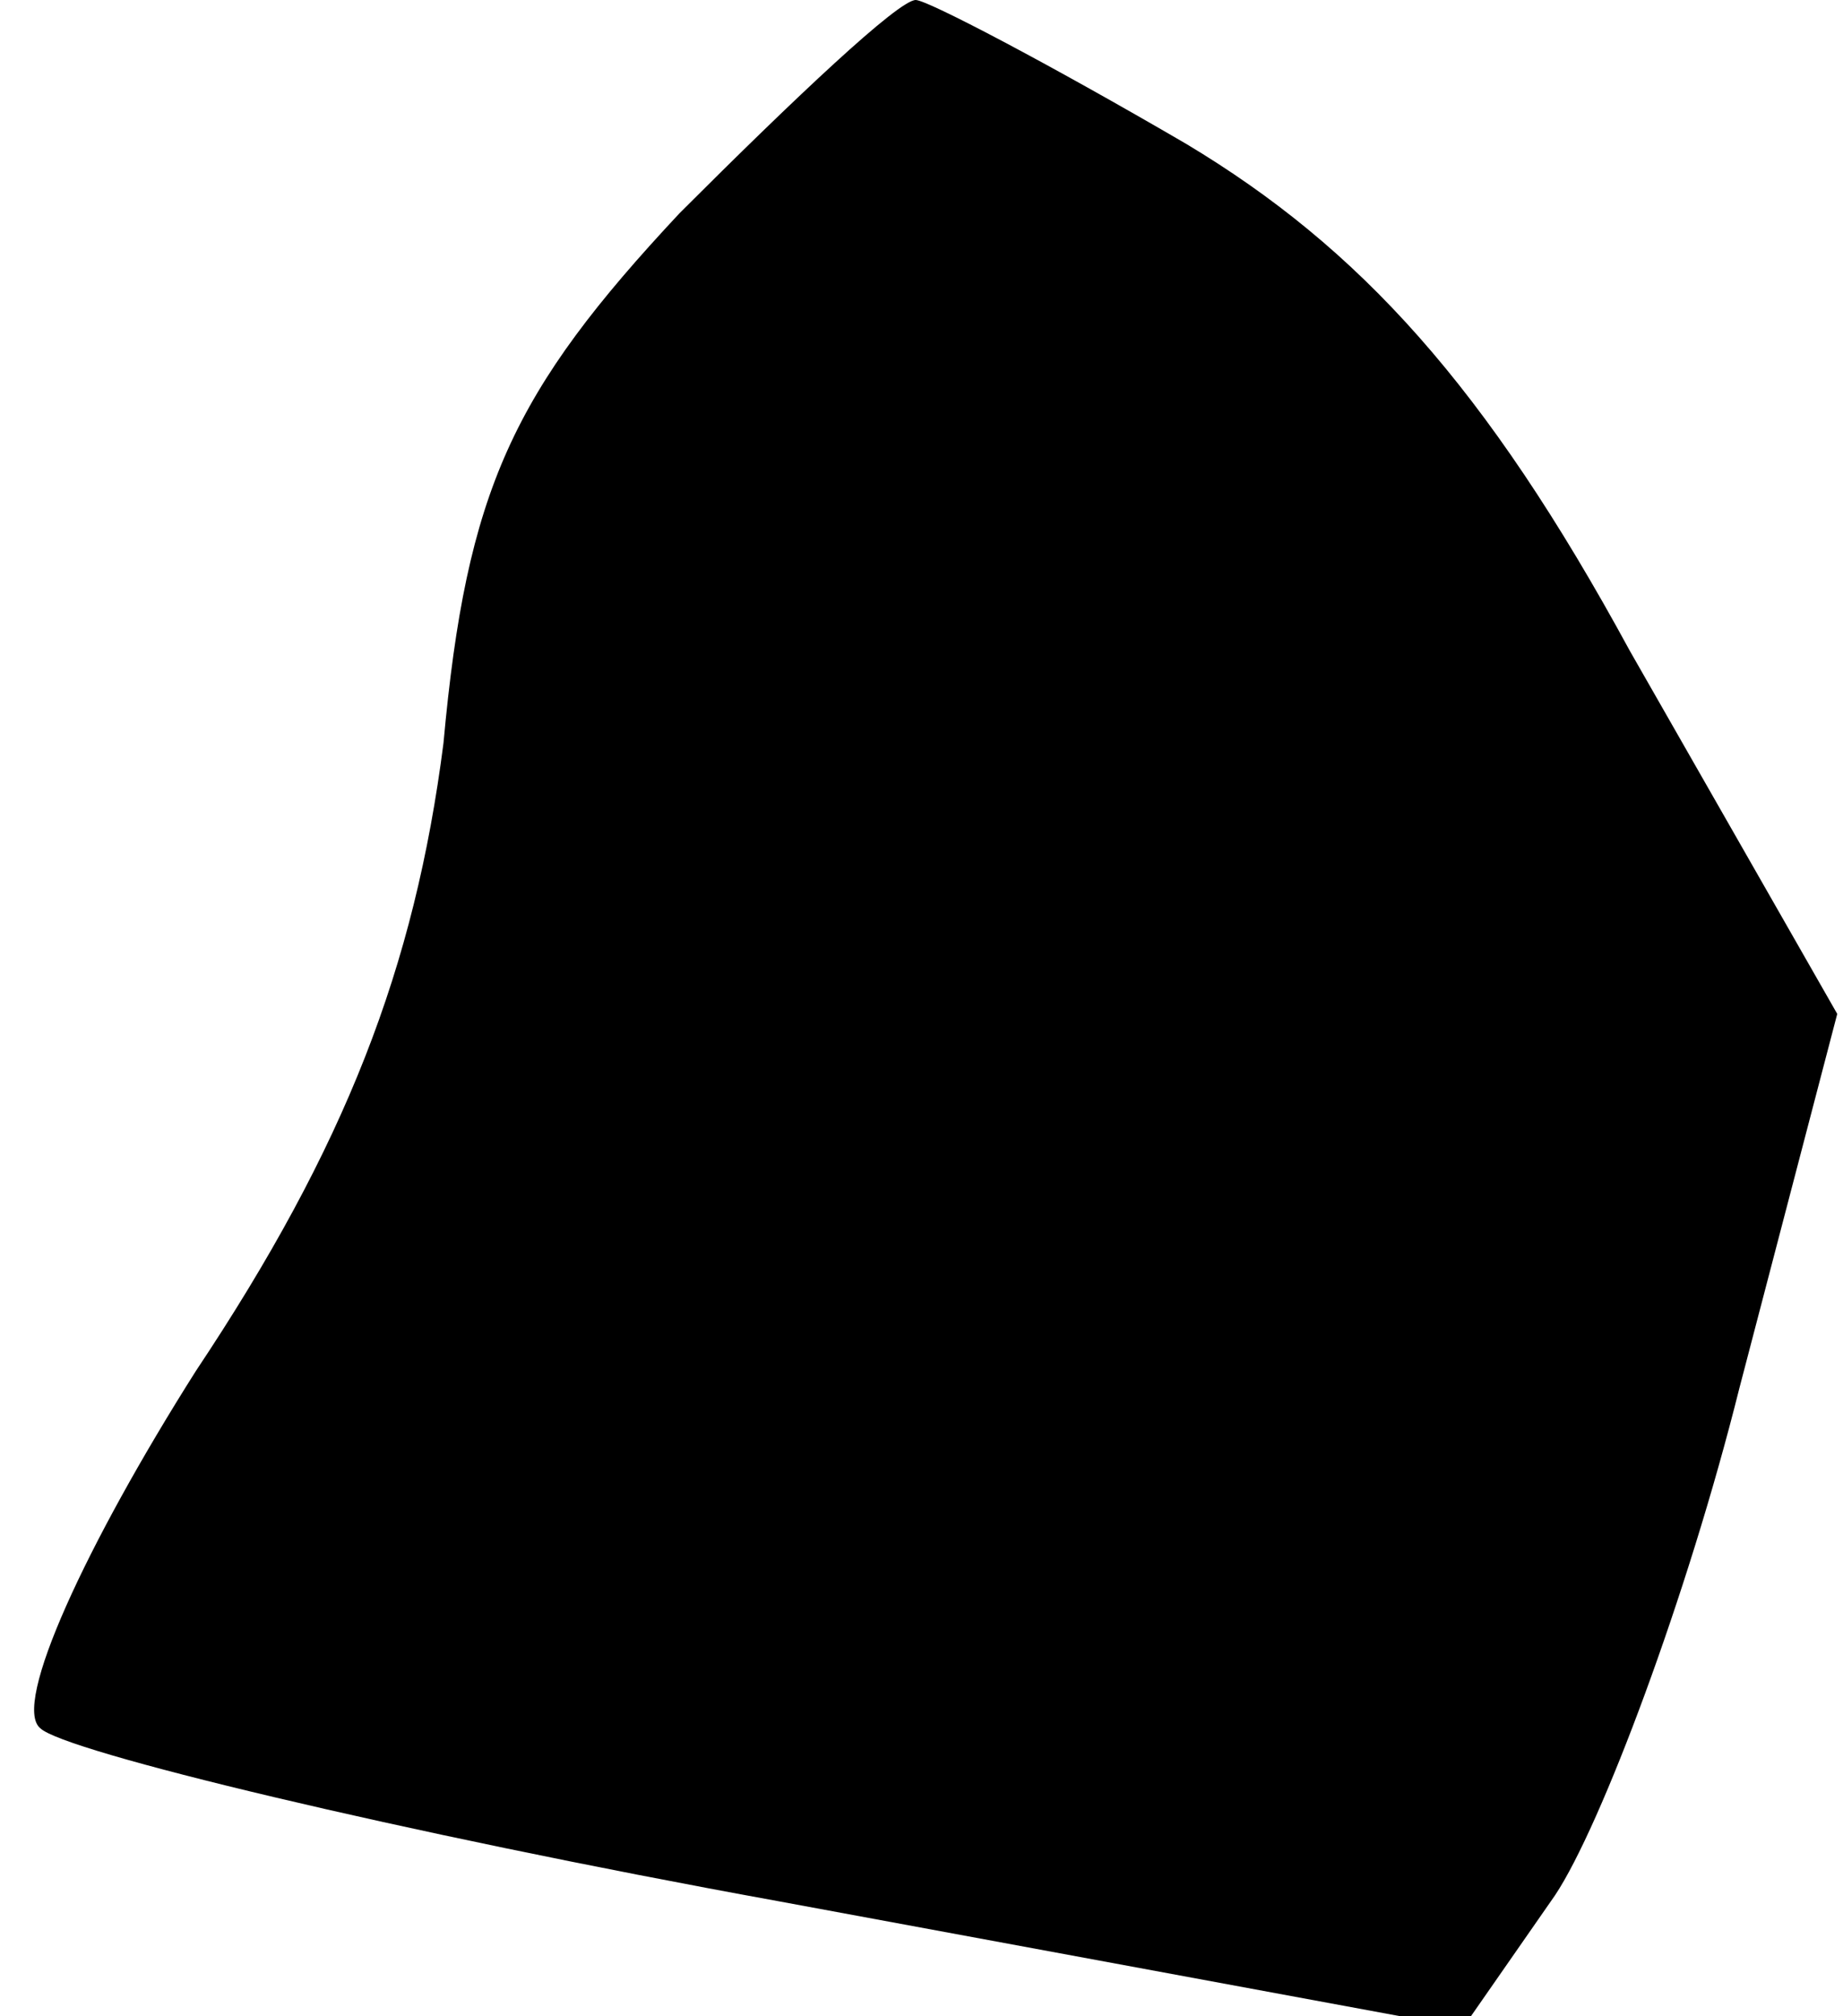 <?xml version="1.0" standalone="no"?>
<!DOCTYPE svg PUBLIC "-//W3C//DTD SVG 20010904//EN"
 "http://www.w3.org/TR/2001/REC-SVG-20010904/DTD/svg10.dtd">
<svg version="1.0" xmlns="http://www.w3.org/2000/svg"
 width="32pt" height="35pt" viewBox="0 0 32 35"
 preserveAspectRatio="xMidYMid meet">
<g transform="translate(0,35) scale(0.1,-0.1)"
fill="#000000" stroke="none">
<path fill="#000000" stroke="none" d="M118 313 c-29 -31 -37 -48 -41 -92 -5
-39 -17 -70 -43 -109 -19 -30 -32 -58 -27 -62 4 -4 62 -18 128 -30 l119 -22
16 23 c8 12 23 52 32 88 l17 65 -36 63 c-25 46 -47 70 -77 88 -24 14 -45 25
-47 25 -3 0 -21 -17 -41 -37z"/>
</g>
</svg>
